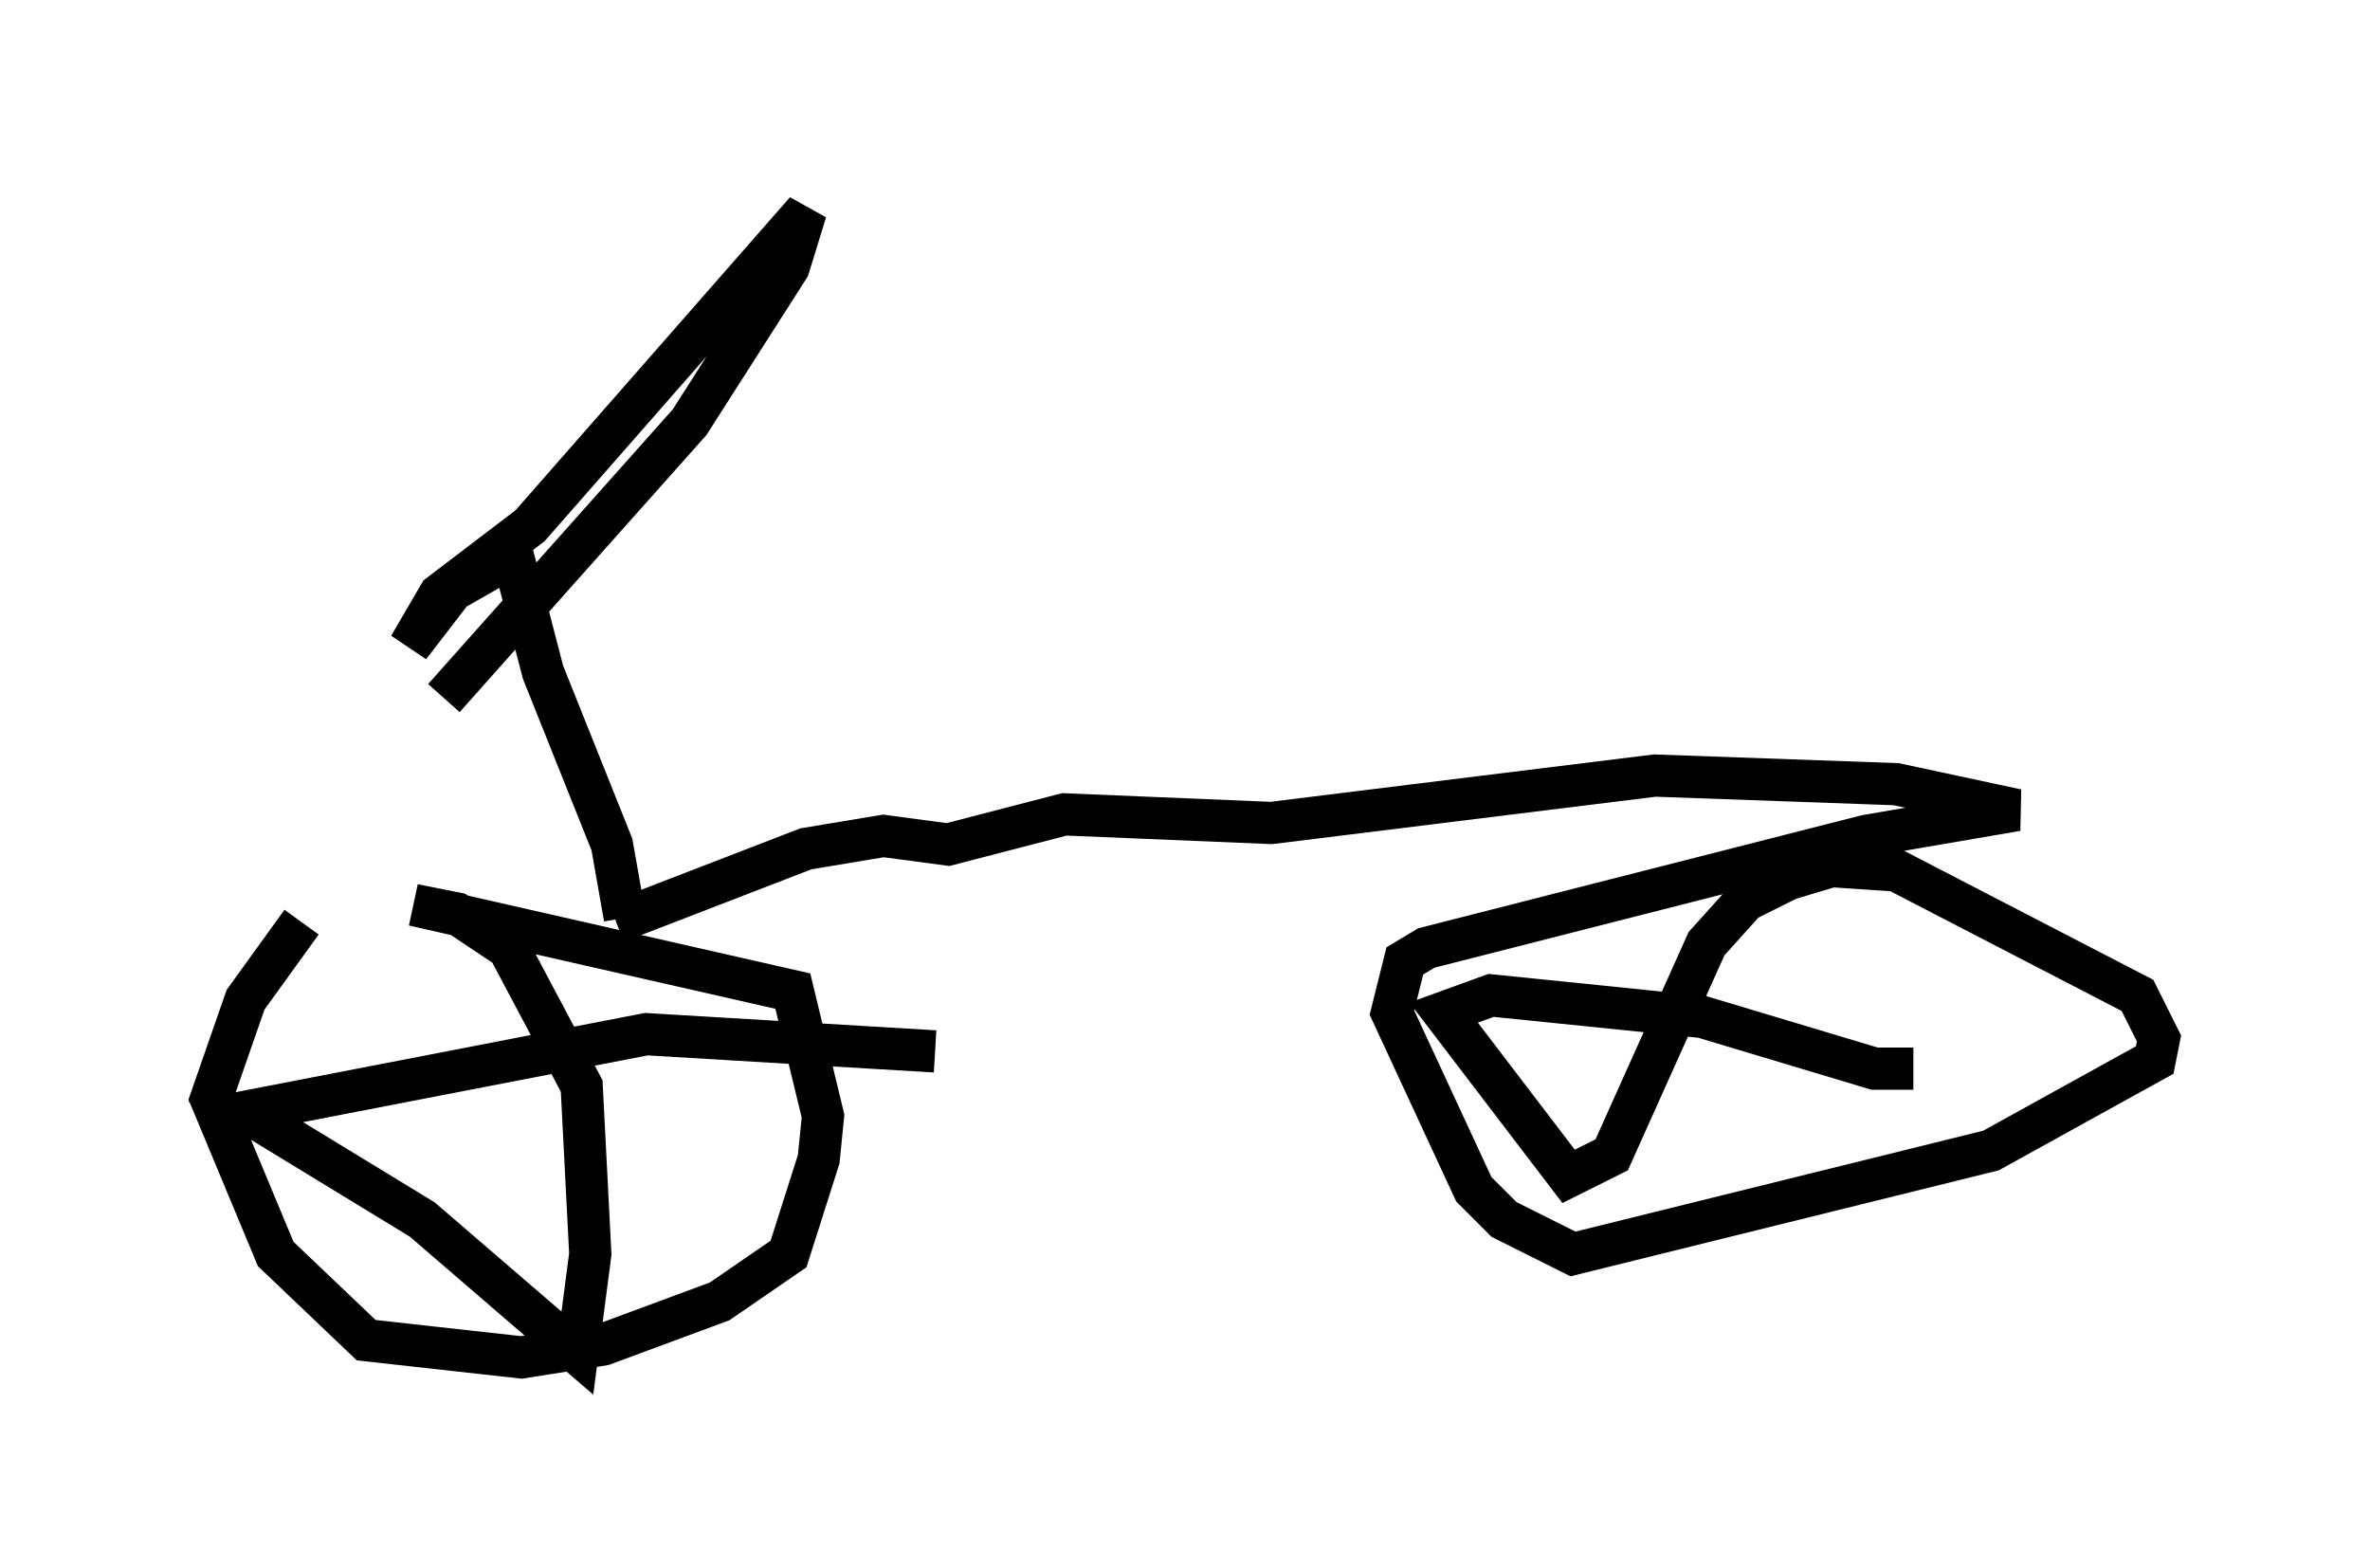 <?xml version="1.0" encoding="utf-8" ?>
<svg baseProfile="full" height="37.154" version="1.1" width="56.142" xmlns="http://www.w3.org/2000/svg" xmlns:ev="http://www.w3.org/2001/xml-events" xmlns:xlink="http://www.w3.org/1999/xlink"><defs /><rect fill="white" height="37.154" width="56.142" x="0" y="0" /><path d="M8.879, 20.721 m-1.735, 1.123 l-1.327, 1.838 -0.817, 2.348 l1.531, 3.675 2.144, 2.042 l3.675, 0.408 1.94, -0.306 l2.756, -1.021 1.633, -1.123 l0.715, -2.246 0.102, -1.021 l-0.715, -2.96 -8.983, -2.042 l1.021, 0.204 1.225, 0.817 l1.735, 3.267 0.204, 3.981 l-0.306, 2.348 -3.675, -3.165 l-4.185, -2.552 9.494, -1.838 l6.84, 0.408 m-7.554, -3.063 l4.492, -1.735 1.838, -0.306 l1.531, 0.204 2.756, -0.715 l4.9, 0.204 9.086, -1.123 l5.717, 0.204 2.858, 0.613 l-3.573, 0.613 -10.413, 2.654 l-0.51, 0.306 -0.306, 1.225 l1.94, 4.185 0.715, 0.715 l1.633, 0.817 9.902, -2.45 l3.879, -2.144 0.102, -0.51 l-0.51, -1.021 -5.717, -2.96 l-1.531, -0.102 -1.021, 0.306 l-1.021, 0.51 -0.919, 1.021 l-2.246, 5.002 -1.021, 0.51 l-2.96, -3.879 1.123, -0.408 l5.002, 0.51 4.083, 1.225 l0.919, 0.0 m-30.523, -3.573 l-0.306, -1.735 -1.633, -4.083 l-0.715, -2.756 -1.429, 0.817 l-1.021, 1.327 0.715, -1.225 l2.144, -1.633 6.533, -7.452 l-0.408, 1.327 -2.348, 3.675 l-5.819, 6.533 " fill="none" stroke="black" stroke-width="1" /></svg>